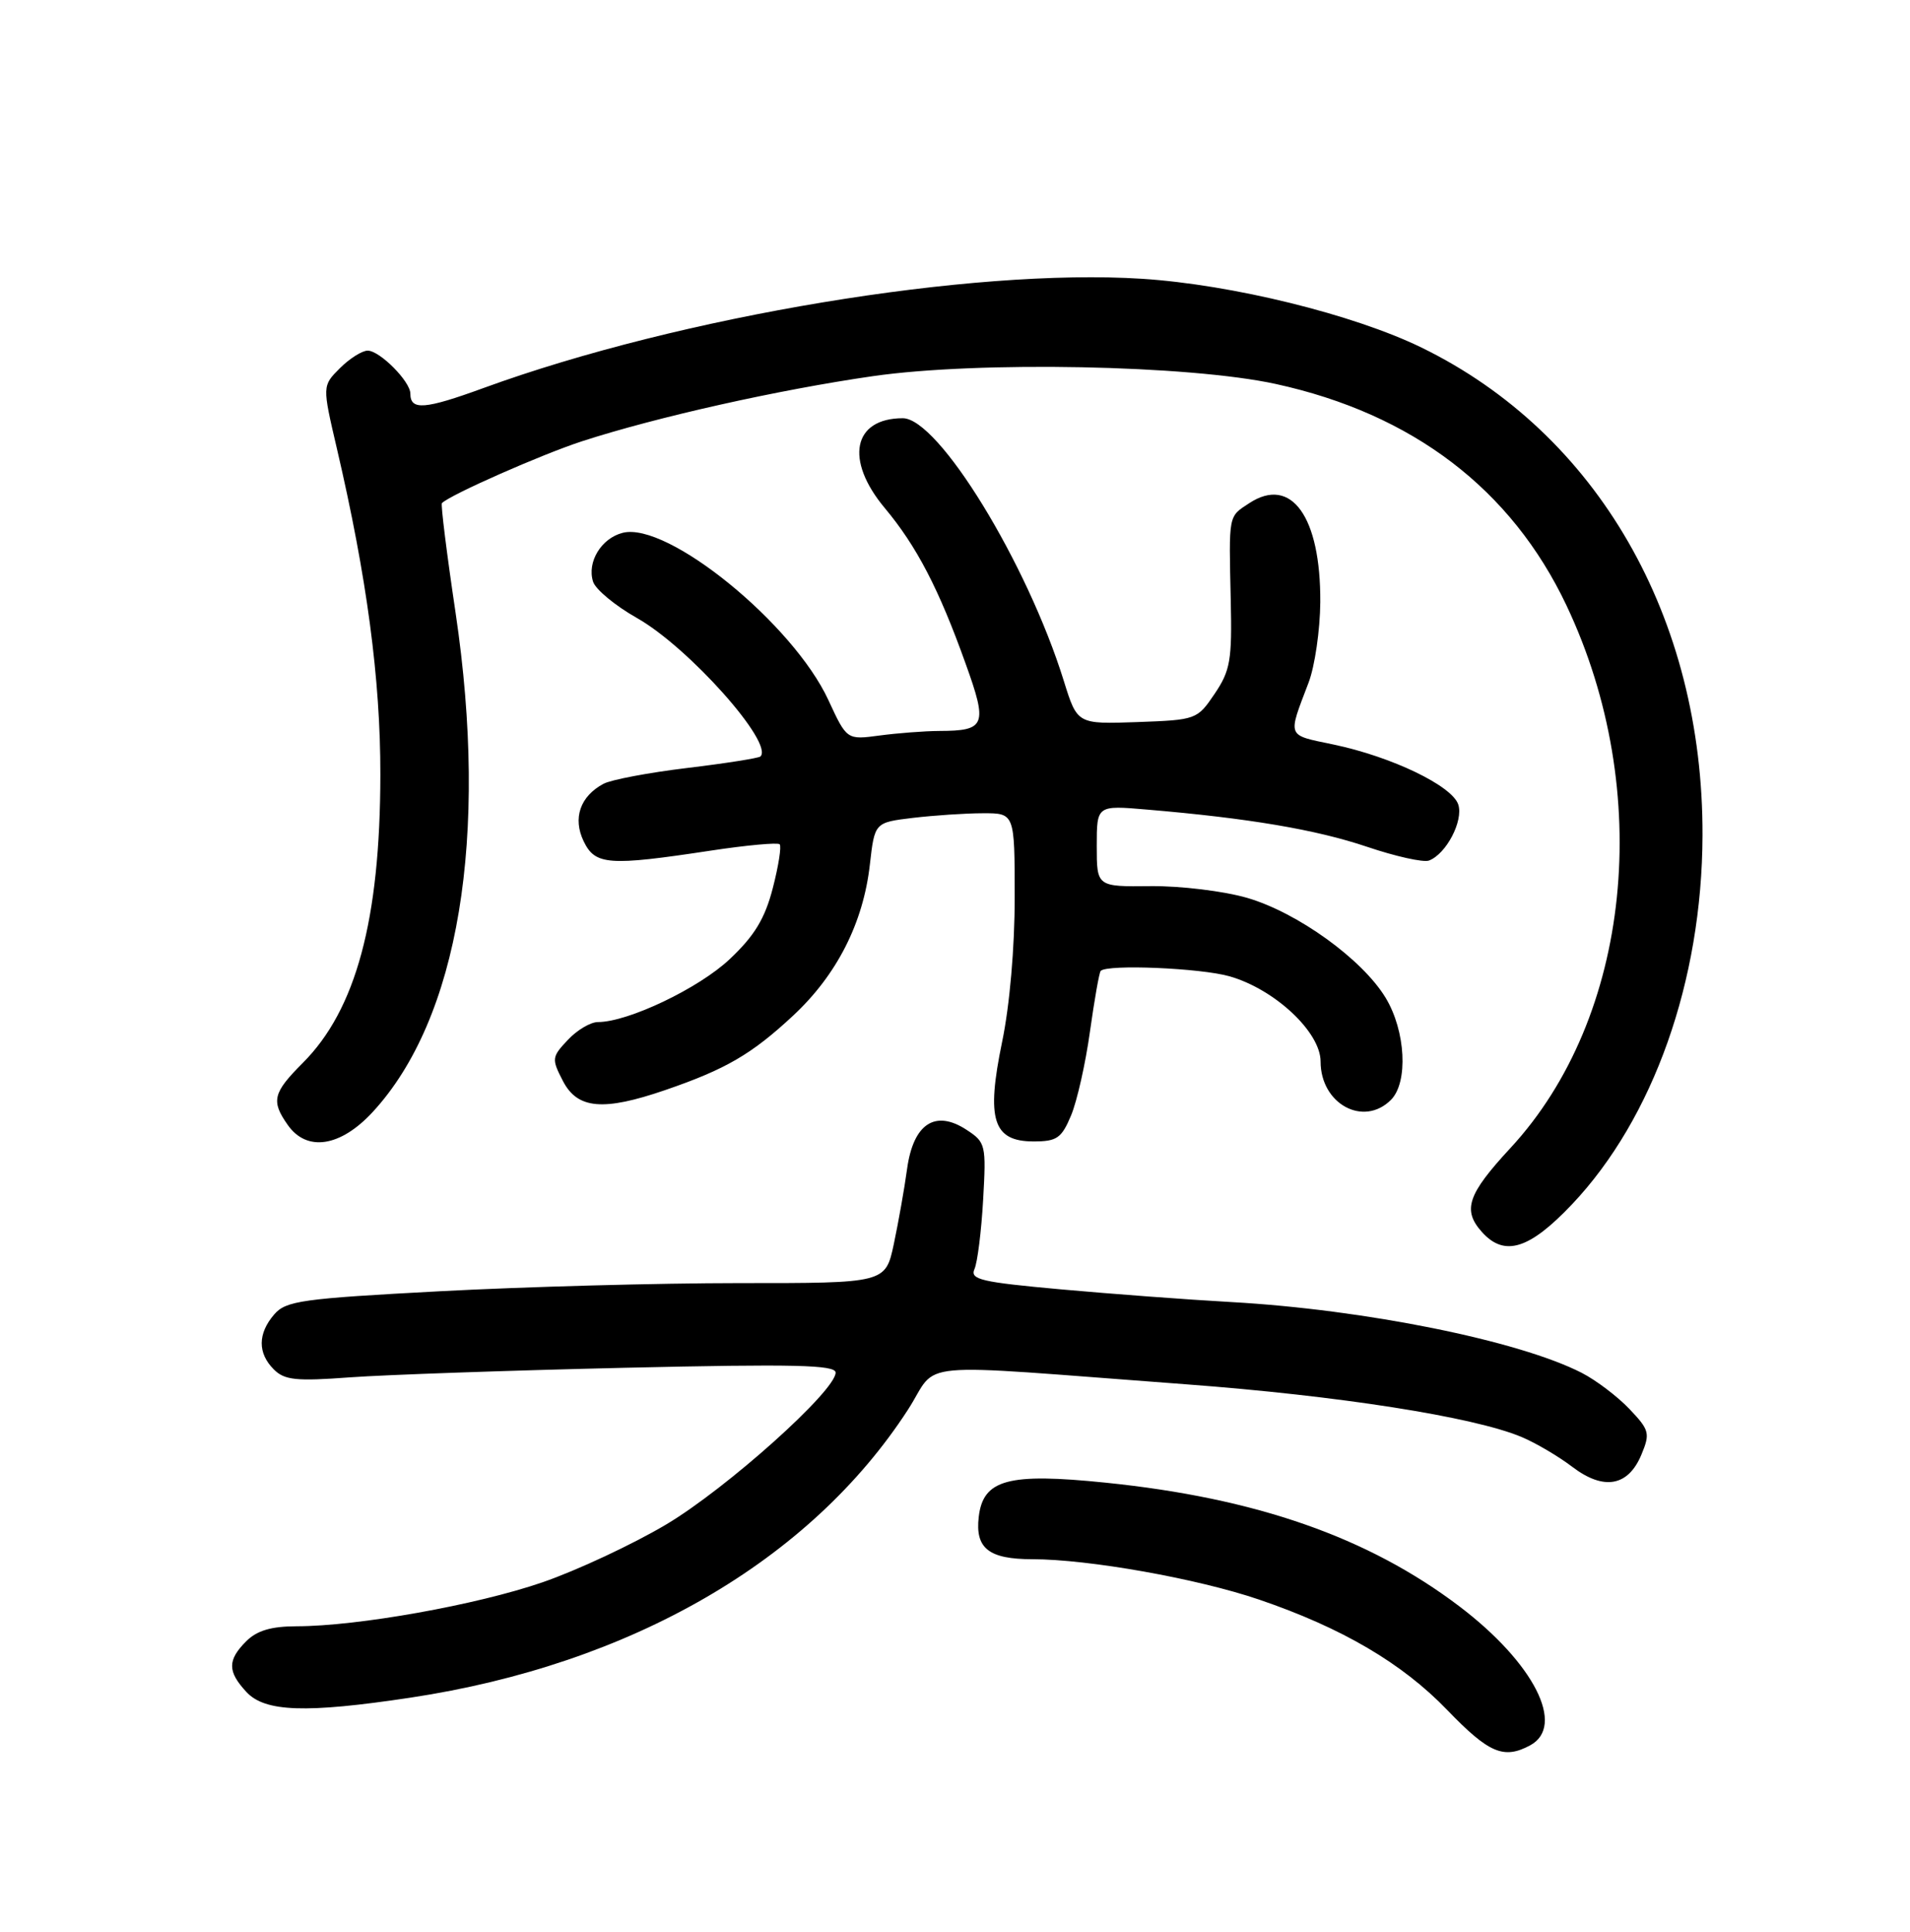 <?xml version="1.0" encoding="UTF-8" standalone="no"?>
<!DOCTYPE svg PUBLIC "-//W3C//DTD SVG 1.1//EN" "http://www.w3.org/Graphics/SVG/1.1/DTD/svg11.dtd" >
<svg xmlns="http://www.w3.org/2000/svg" xmlns:xlink="http://www.w3.org/1999/xlink" version="1.1" viewBox="0 0 256 259">
 <g >
 <path fill="currentColor"
d=" M 205.07 233.96 C 209.91 231.37 205.60 222.90 195.59 215.31 C 183.37 206.05 168.36 200.80 148.17 198.74 C 135.12 197.40 131.76 198.31 131.18 203.34 C 130.69 207.55 132.53 209.00 138.37 209.00 C 145.96 209.01 160.50 211.60 168.75 214.41 C 179.86 218.20 187.93 222.93 193.99 229.23 C 199.55 235.00 201.54 235.85 205.07 233.96 Z  M 55.00 227.56 C 84.59 223.10 108.58 209.21 121.70 188.95 C 126.00 182.30 121.20 182.74 158.89 185.55 C 179.39 187.08 197.47 189.91 203.92 192.61 C 205.83 193.41 208.90 195.22 210.75 196.63 C 214.96 199.83 218.24 199.24 220.01 194.96 C 221.19 192.12 221.07 191.68 218.39 188.86 C 216.80 187.19 213.93 185.01 212.00 184.02 C 203.57 179.70 182.91 175.53 165.00 174.53 C 159.22 174.21 148.96 173.44 142.20 172.83 C 131.48 171.86 129.99 171.51 130.61 170.11 C 131.01 169.22 131.53 165.05 131.77 160.84 C 132.19 153.45 132.11 153.12 129.56 151.45 C 125.36 148.69 122.42 150.61 121.58 156.67 C 121.22 159.33 120.41 163.86 119.80 166.75 C 118.68 172.00 118.68 172.00 99.09 171.99 C 88.32 171.99 70.28 172.48 59.00 173.08 C 40.41 174.07 38.34 174.36 36.75 176.19 C 34.54 178.76 34.52 181.38 36.70 183.56 C 38.14 185.00 39.68 185.16 46.95 184.62 C 51.65 184.28 68.21 183.70 83.75 183.34 C 106.50 182.82 112.00 182.95 112.00 183.99 C 112.00 186.43 97.41 199.51 89.28 204.35 C 84.80 207.01 77.34 210.50 72.70 212.10 C 63.91 215.13 47.95 217.98 39.75 217.99 C 36.34 218.00 34.44 218.56 33.00 220.00 C 30.47 222.53 30.48 224.06 33.04 226.81 C 35.53 229.48 40.99 229.67 55.00 227.56 Z  M 210.71 161.42 C 221.61 149.89 228.13 131.46 228.19 112.00 C 228.29 82.75 214.08 58.08 190.53 46.59 C 181.42 42.15 165.16 38.15 153.08 37.37 C 130.22 35.91 91.21 42.38 64.81 52.01 C 56.92 54.89 55.00 55.04 55.00 52.76 C 55.00 51.13 50.90 47.00 49.28 47.00 C 48.53 47.00 46.85 48.06 45.55 49.36 C 43.19 51.72 43.19 51.72 45.15 60.11 C 49.17 77.32 51.00 91.06 50.98 103.85 C 50.96 123.30 47.71 135.36 40.57 142.49 C 36.58 146.49 36.31 147.58 38.56 150.78 C 41.11 154.43 45.62 153.75 49.95 149.06 C 61.48 136.57 65.53 112.18 61.06 82.12 C 59.88 74.22 59.06 67.61 59.23 67.44 C 60.36 66.31 72.60 60.91 78.00 59.15 C 88.02 55.90 104.31 52.25 117.00 50.42 C 131.17 48.38 159.36 48.93 171.00 51.47 C 189.34 55.48 202.57 65.56 209.96 81.16 C 221.77 106.10 218.64 136.39 202.45 153.88 C 196.68 160.11 195.98 162.21 198.65 165.17 C 201.66 168.50 204.99 167.46 210.71 161.42 Z  M 143.56 149.51 C 144.36 147.59 145.50 142.53 146.09 138.26 C 146.69 133.99 147.33 130.34 147.53 130.14 C 148.43 129.23 160.94 129.76 164.81 130.87 C 170.87 132.61 177.00 138.35 177.00 142.29 C 177.00 147.97 182.75 151.11 186.43 147.43 C 188.77 145.09 188.41 138.20 185.72 133.75 C 182.59 128.58 173.91 122.32 167.15 120.35 C 164.03 119.45 158.25 118.74 154.25 118.78 C 147.00 118.86 147.00 118.86 147.00 113.40 C 147.00 107.94 147.00 107.94 153.75 108.52 C 167.35 109.67 176.39 111.20 183.21 113.50 C 187.05 114.80 190.79 115.63 191.53 115.35 C 193.84 114.47 196.15 110.05 195.46 107.86 C 194.66 105.34 186.54 101.43 178.69 99.79 C 172.39 98.47 172.57 98.92 175.39 91.50 C 176.23 89.30 176.93 84.45 176.96 80.72 C 177.03 69.27 173.08 63.75 167.45 67.44 C 164.61 69.30 164.70 68.83 164.96 80.50 C 165.14 88.50 164.90 89.89 162.80 93.00 C 160.46 96.46 160.33 96.50 152.41 96.79 C 144.39 97.07 144.39 97.07 142.59 91.29 C 137.67 75.45 125.78 56.06 121.00 56.06 C 114.32 56.07 113.20 61.65 118.58 68.09 C 122.86 73.21 125.83 78.92 129.41 88.92 C 132.40 97.22 132.11 97.96 125.89 97.98 C 123.90 97.99 120.30 98.27 117.89 98.59 C 113.50 99.18 113.50 99.18 111.03 93.84 C 106.30 83.61 89.47 69.91 83.47 71.42 C 80.60 72.14 78.65 75.33 79.49 77.97 C 79.82 79.01 82.47 81.20 85.37 82.84 C 92.28 86.74 103.76 99.62 101.92 101.40 C 101.69 101.62 97.28 102.32 92.12 102.94 C 86.95 103.56 81.90 104.52 80.89 105.06 C 77.75 106.74 76.74 109.68 78.23 112.77 C 79.78 115.97 81.55 116.10 95.26 114.02 C 100.08 113.29 104.24 112.91 104.50 113.17 C 104.76 113.43 104.35 116.07 103.58 119.04 C 102.52 123.14 101.13 125.43 97.81 128.56 C 93.68 132.47 84.18 137.00 80.14 137.00 C 79.15 137.00 77.33 138.08 76.10 139.40 C 73.94 141.69 73.92 141.94 75.45 144.90 C 77.40 148.67 80.86 148.97 89.18 146.11 C 97.30 143.32 100.76 141.30 106.30 136.14 C 112.16 130.69 115.71 123.71 116.59 115.88 C 117.23 110.25 117.23 110.25 122.36 109.63 C 125.19 109.30 129.41 109.01 131.75 109.01 C 136.00 109.00 136.00 109.00 136.00 120.25 C 136.01 126.96 135.33 134.80 134.31 139.68 C 132.16 150.07 133.09 153.00 138.53 153.00 C 141.66 153.00 142.28 152.57 143.56 149.51 Z "/>
</g>
</svg>